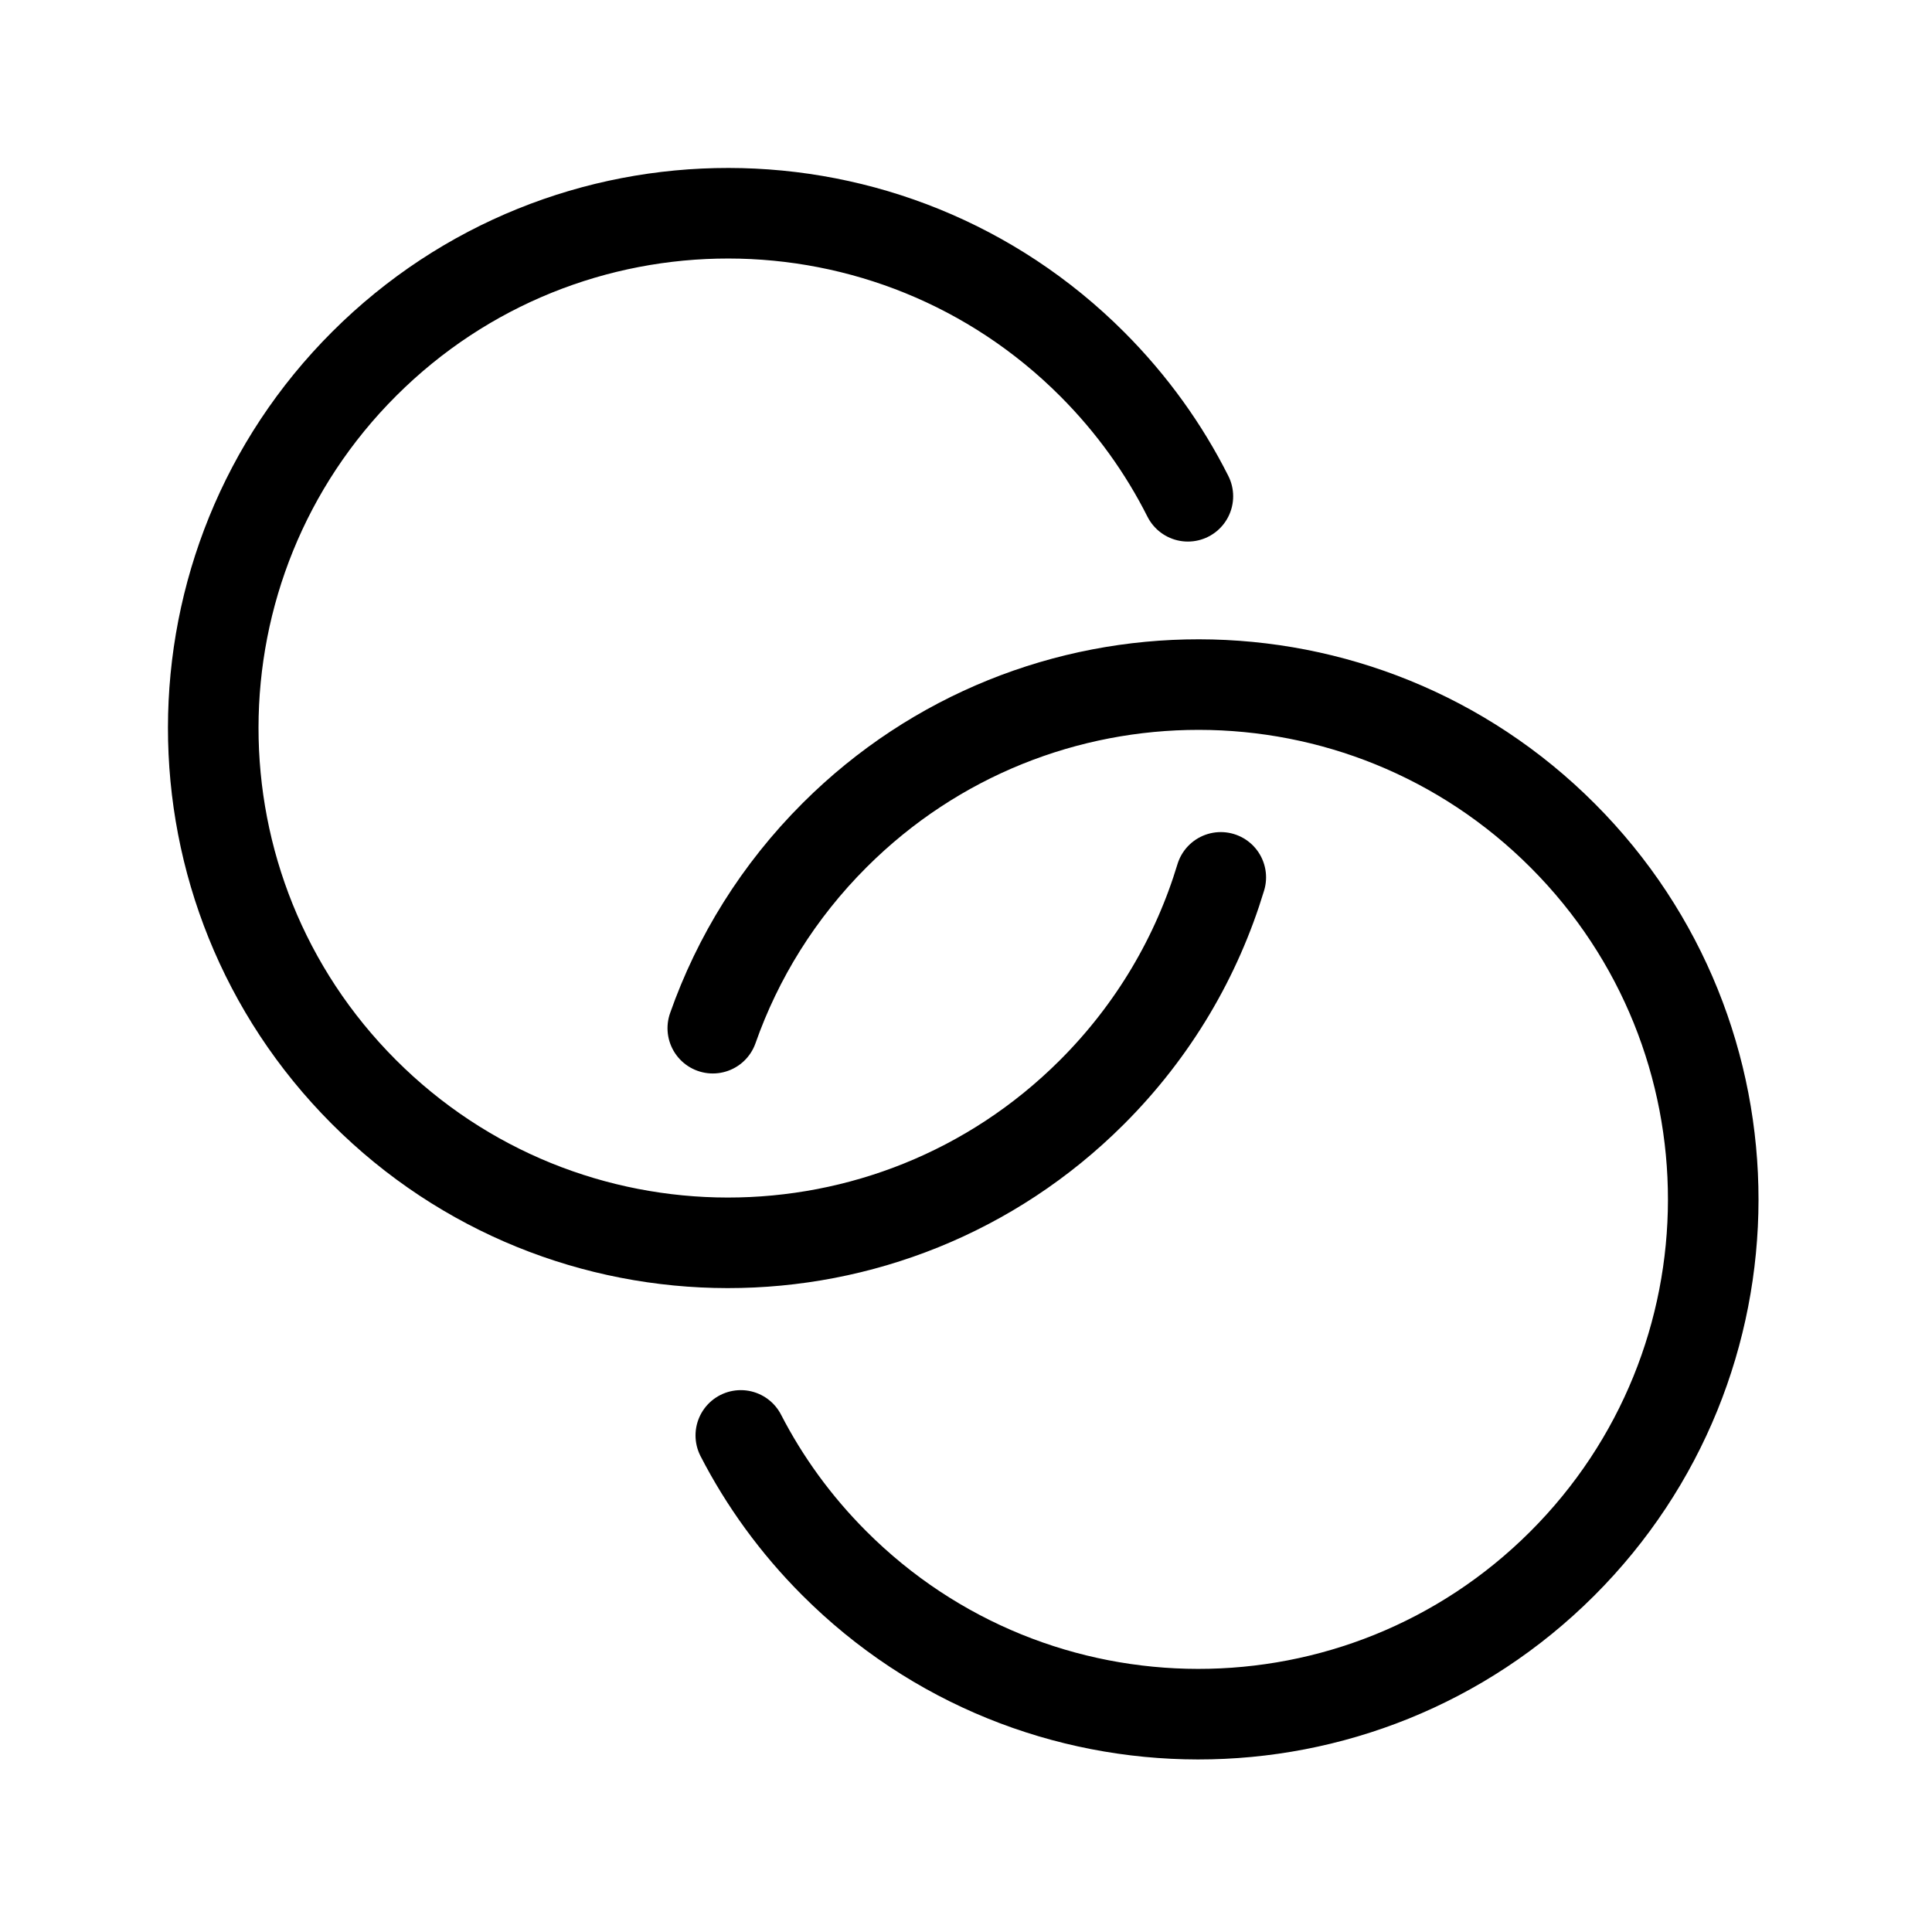 <svg width="32" height="32" viewBox="0 0 32 32" fill="none" xmlns="http://www.w3.org/2000/svg">
<path d="M20.22 14.532C19.826 15.836 19.114 17.064 18.082 18.094C14.749 21.42 9.35 21.415 6.023 18.082C2.697 14.749 2.702 9.35 6.035 6.023C9.368 2.697 14.767 2.702 18.094 6.035C18.751 6.694 19.278 7.432 19.675 8.22" fill="transparent" stroke="current" stroke-width="1.5" stroke-linecap="round"/>
<path d="M11.806 17.03C12.217 15.861 12.891 14.764 13.827 13.83C17.16 10.504 22.559 10.509 25.885 13.842C29.212 17.175 29.206 22.574 25.873 25.901C22.54 29.227 17.141 29.222 13.815 25.889C13.177 25.25 12.662 24.536 12.27 23.775" fill="transparent" stroke="current" stroke-width="1.5" stroke-linecap="round"/>
</svg>
